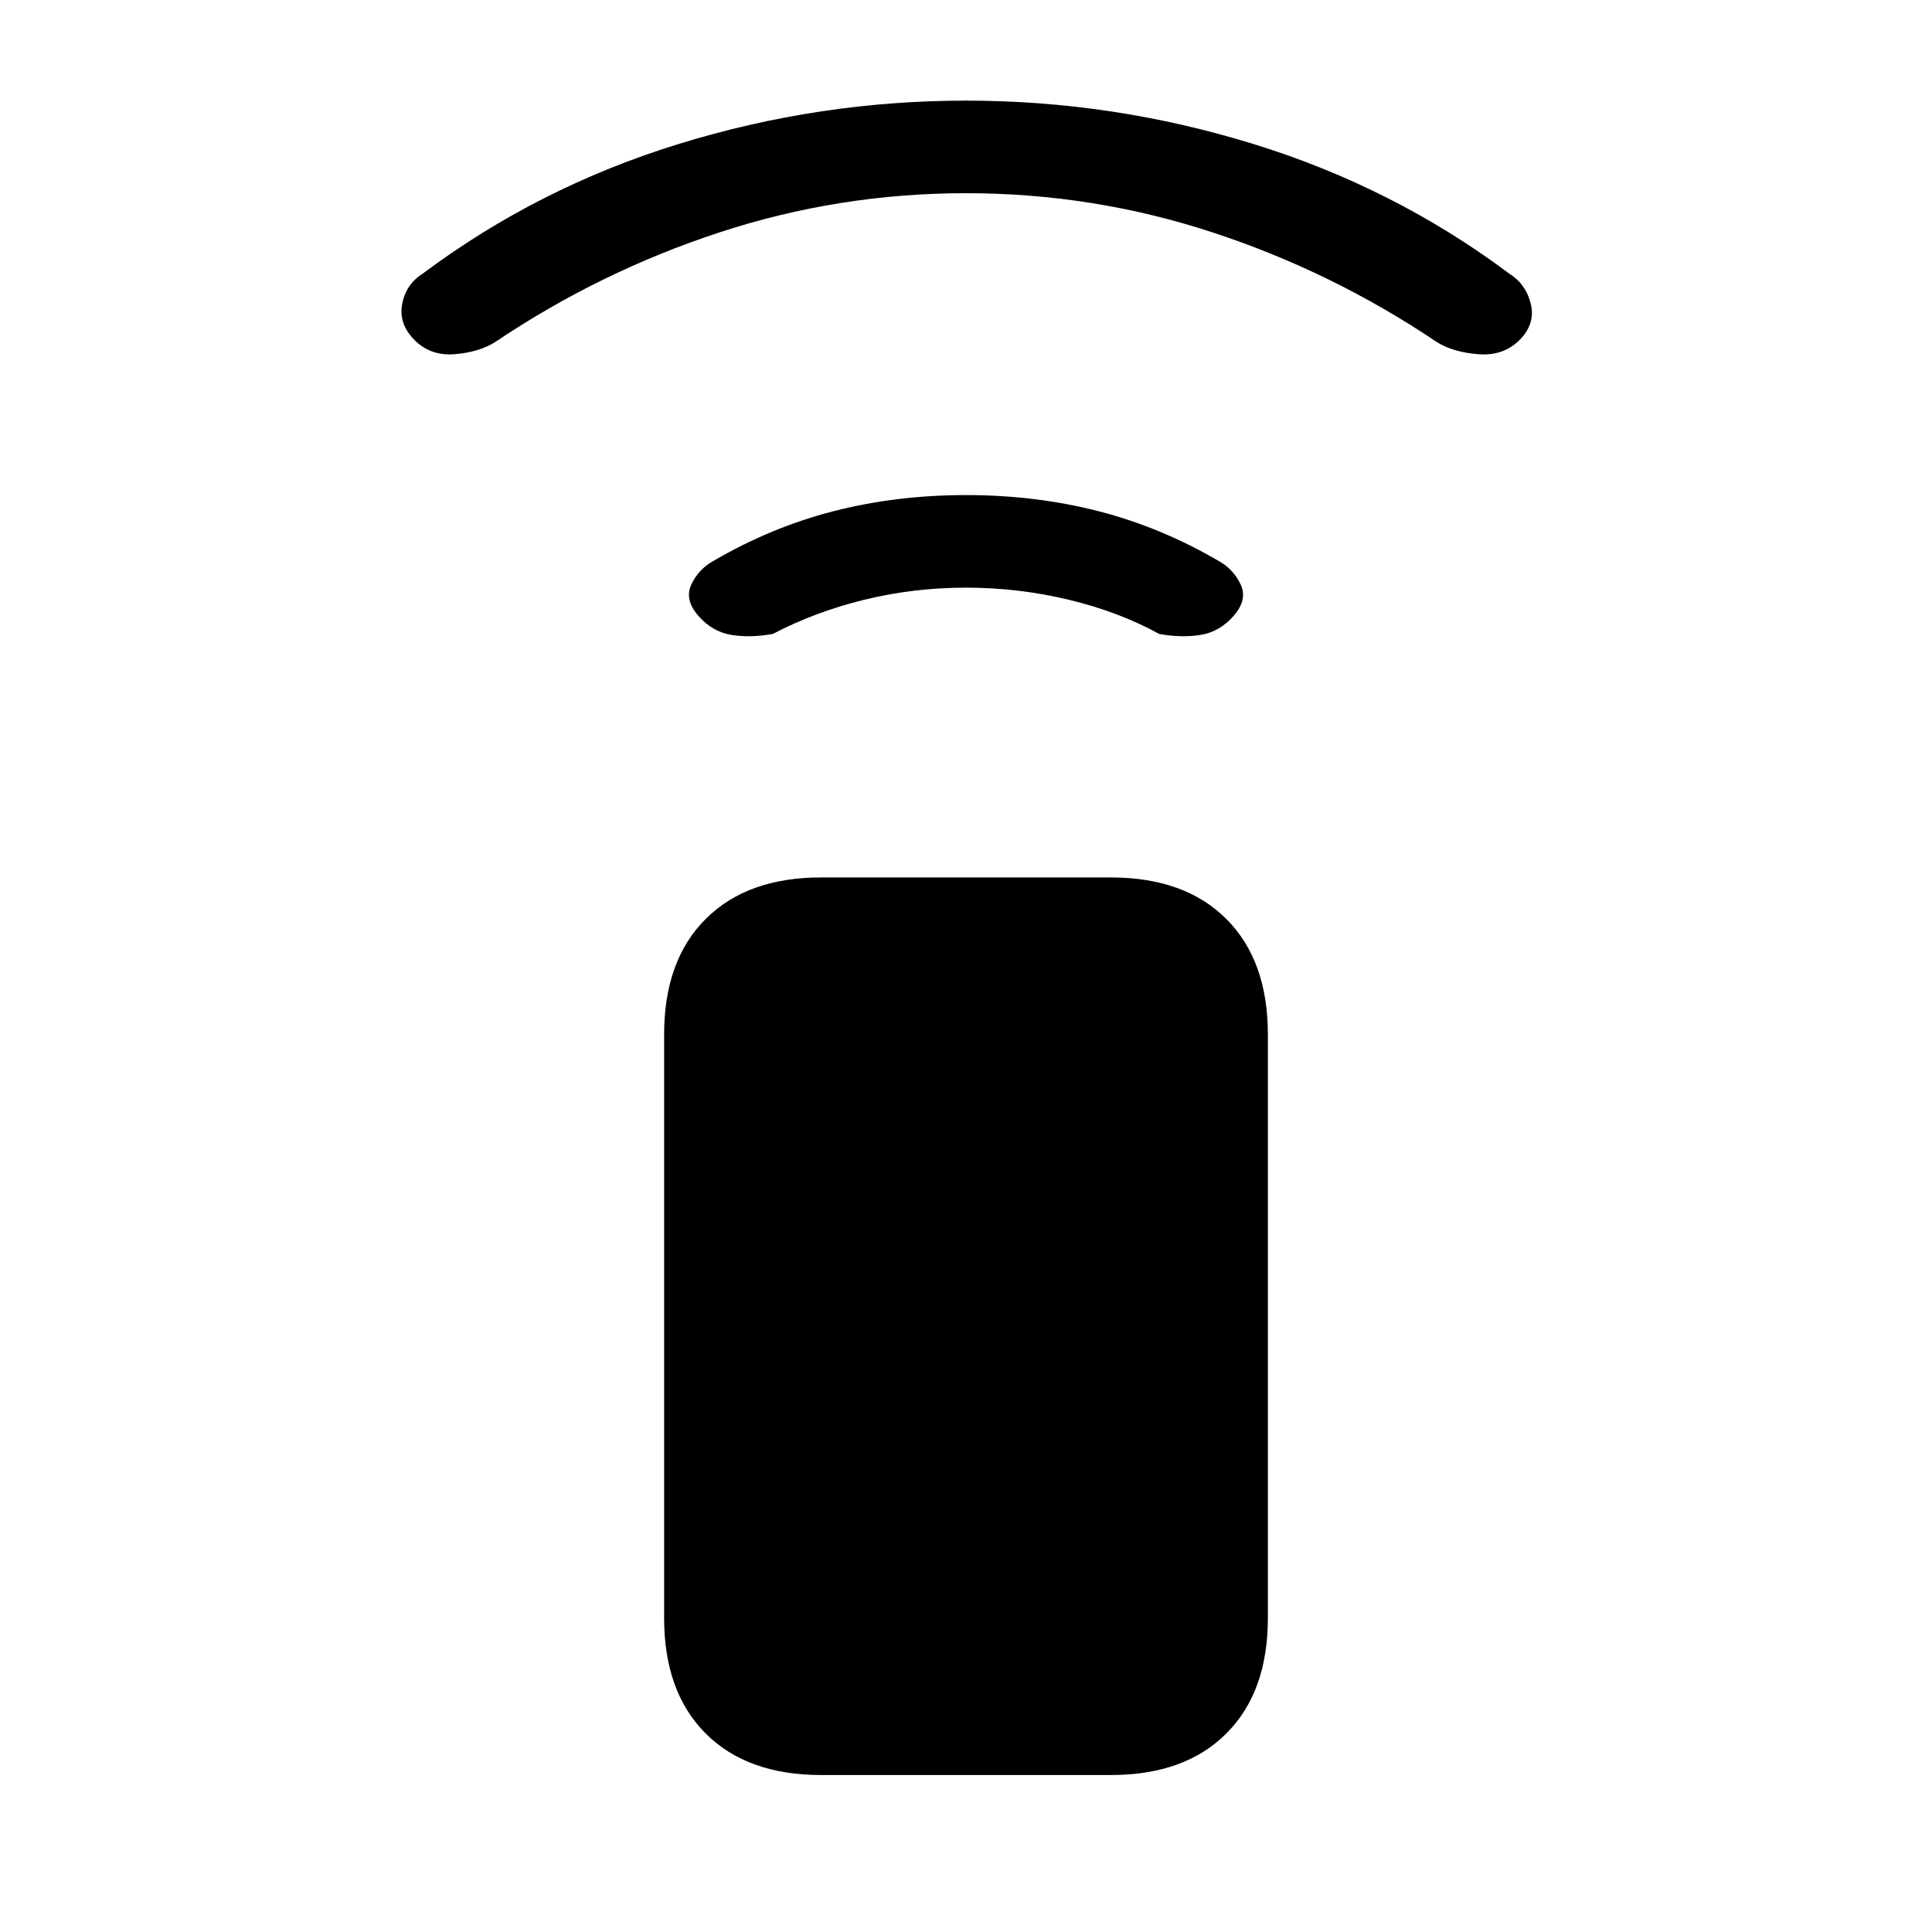 <svg xmlns="http://www.w3.org/2000/svg" height="20" viewBox="0 -960 960 960" width="20"><path d="M480.1-668q-26.1 0-50.6 6T384-645q-11 2-20.5.5T347-654q-7-8-3.5-15.5T354-681q29-17 60.2-25 31.19-8 65.8-8t65.8 8q31.2 8 60.2 25 7 4 10.5 11.5T613-654q-7 8-16.5 9.5T576-645q-20-11-45-17t-50.9-6Zm-.1-196q-63.16 0-122.58 19.5T246-790q-8 5-20 6t-20-7q-8-8-6.17-17.88 1.84-9.87 10.17-15.12 57.32-42.88 127.16-64.44Q407-910 480-910t142.84 21.56Q692.68-866.88 750-824q8.33 5.25 10.67 15.12Q763-799 755-791q-8 8-20.5 7t-20.5-6q-52-35-111.42-54.5T480-864ZM408-78q-36.73 0-57.36-20.64Q330-119.28 330-156v-290q0-36.73 20.64-57.36Q371.27-524 408-524h144q36.72 0 57.36 20.64Q630-482.73 630-446v290q0 36.72-20.64 57.36T552-78H408Z"/></svg>